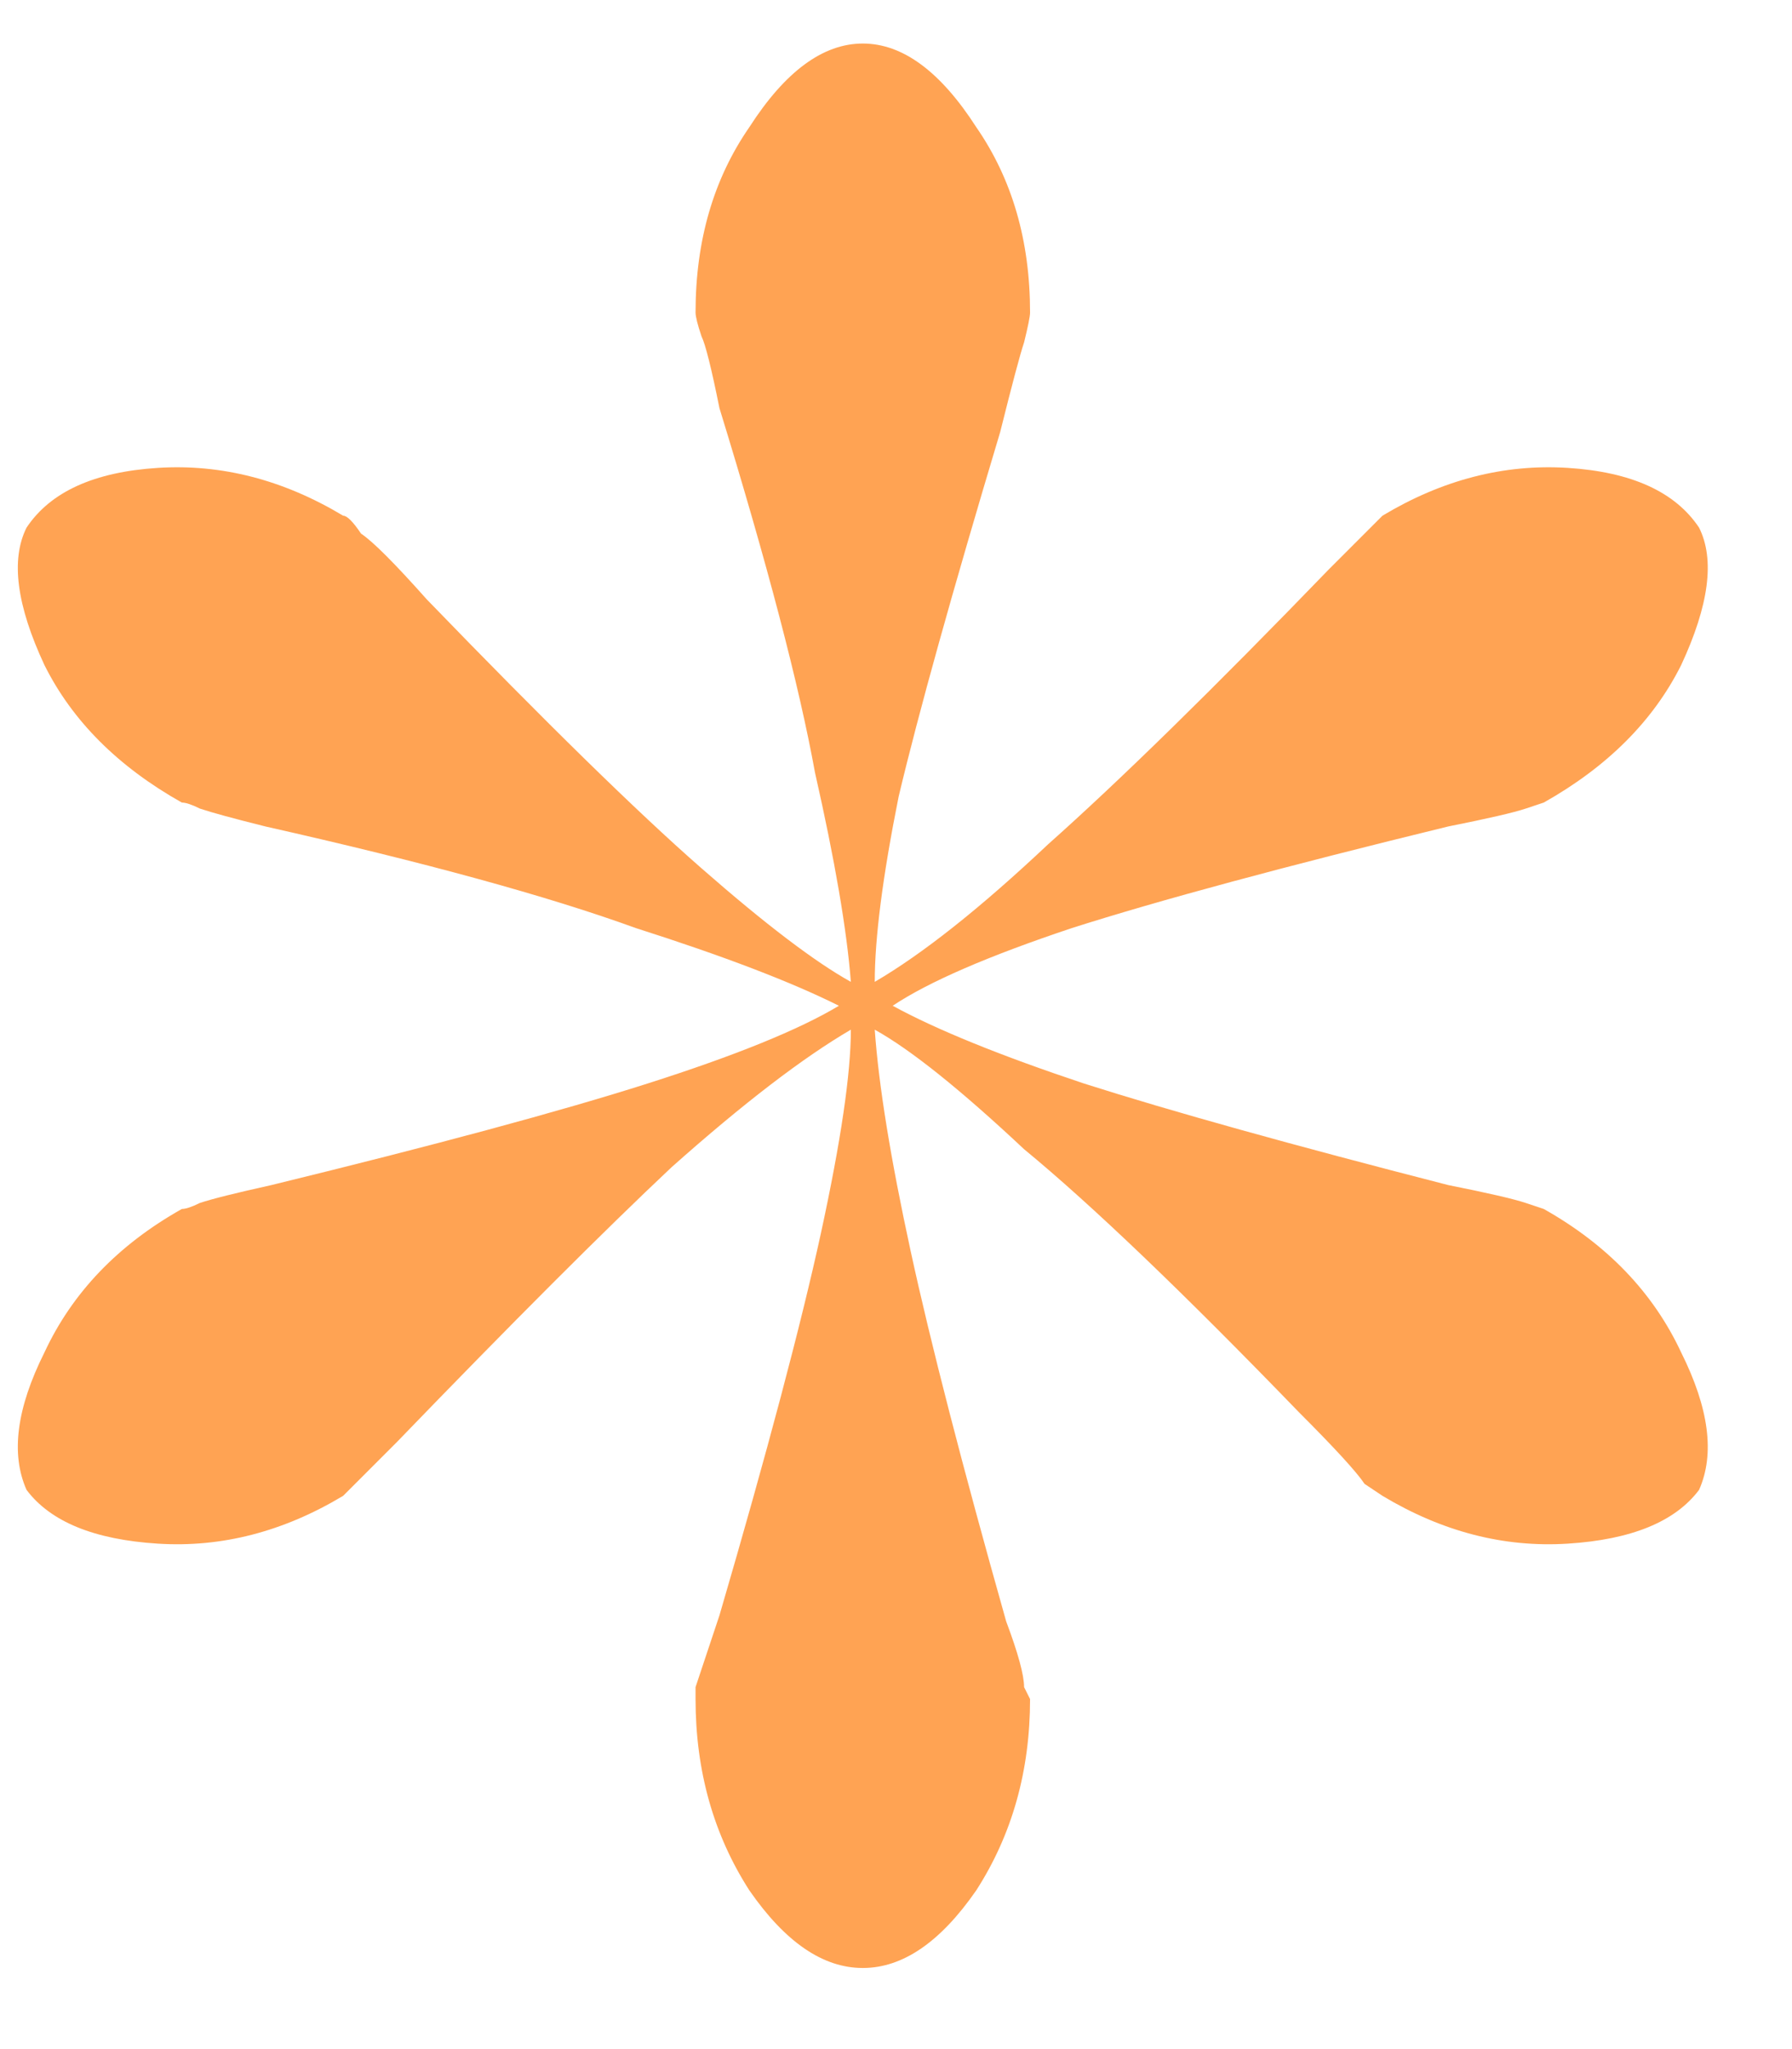 <svg width="21" height="24" viewBox="0 0 21 24" fill="none" xmlns="http://www.w3.org/2000/svg">
<path d="M10.111 23.05C9.644 23.05 9.201 22.747 8.781 22.14C8.361 21.487 8.151 20.74 8.151 19.9C8.151 19.9 8.151 19.853 8.151 19.76C8.197 19.62 8.291 19.34 8.431 18.92C8.991 17.007 9.387 15.513 9.621 14.44C9.854 13.367 9.971 12.573 9.971 12.06C9.411 12.387 8.711 12.923 7.871 13.67C7.077 14.417 6.004 15.49 4.651 16.89C4.371 17.17 4.184 17.357 4.091 17.45C4.044 17.497 4.021 17.52 4.021 17.52C3.321 17.94 2.597 18.127 1.851 18.08C1.104 18.033 0.591 17.823 0.311 17.45C0.124 17.03 0.194 16.493 0.521 15.84C0.847 15.14 1.384 14.58 2.131 14.16C2.177 14.16 2.247 14.137 2.341 14.09C2.481 14.043 2.761 13.973 3.181 13.88C5.094 13.413 6.564 13.017 7.591 12.69C8.617 12.363 9.364 12.06 9.831 11.78C9.271 11.5 8.477 11.197 7.451 10.87C6.424 10.497 4.977 10.1 3.111 9.68C2.737 9.587 2.481 9.517 2.341 9.47C2.247 9.423 2.177 9.4 2.131 9.4C1.384 8.98 0.847 8.443 0.521 7.79C0.194 7.09 0.124 6.553 0.311 6.18C0.591 5.76 1.104 5.527 1.851 5.48C2.597 5.433 3.321 5.62 4.021 6.04C4.067 6.04 4.137 6.11 4.231 6.25C4.371 6.343 4.627 6.6 5.001 7.02C6.401 8.467 7.474 9.517 8.221 10.17C8.967 10.823 9.551 11.267 9.971 11.5C9.924 10.893 9.784 10.077 9.551 9.05C9.364 8.023 8.991 6.6 8.431 4.78C8.337 4.313 8.267 4.033 8.221 3.94C8.174 3.8 8.151 3.707 8.151 3.66C8.151 2.82 8.361 2.097 8.781 1.49C9.201 0.837 9.644 0.51 10.111 0.51C10.578 0.51 11.021 0.837 11.441 1.49C11.861 2.097 12.071 2.82 12.071 3.66C12.071 3.707 12.047 3.823 12.001 4.01C11.954 4.15 11.861 4.5 11.721 5.06C11.161 6.927 10.764 8.35 10.531 9.33C10.344 10.263 10.251 10.987 10.251 11.5C10.811 11.173 11.488 10.637 12.281 9.89C13.121 9.143 14.217 8.07 15.571 6.67C15.851 6.39 16.014 6.227 16.061 6.18C16.154 6.087 16.201 6.04 16.201 6.04C16.901 5.62 17.624 5.433 18.371 5.48C19.117 5.527 19.631 5.76 19.911 6.18C20.098 6.553 20.027 7.09 19.701 7.79C19.374 8.443 18.837 8.98 18.091 9.4C18.091 9.4 18.021 9.423 17.881 9.47C17.741 9.517 17.438 9.587 16.971 9.68C15.057 10.147 13.588 10.543 12.561 10.87C11.581 11.197 10.881 11.5 10.461 11.78C10.974 12.06 11.721 12.363 12.701 12.69C13.727 13.017 15.151 13.413 16.971 13.88C17.438 13.973 17.741 14.043 17.881 14.09C18.021 14.137 18.091 14.16 18.091 14.16C18.837 14.58 19.374 15.14 19.701 15.84C20.027 16.493 20.098 17.03 19.911 17.45C19.631 17.823 19.117 18.033 18.371 18.08C17.624 18.127 16.901 17.94 16.201 17.52C16.201 17.52 16.131 17.473 15.991 17.38C15.898 17.24 15.641 16.96 15.221 16.54C13.867 15.14 12.794 14.113 12.001 13.46C11.254 12.76 10.671 12.293 10.251 12.06C10.297 12.713 10.438 13.577 10.671 14.65C10.904 15.723 11.277 17.17 11.791 18.99C11.931 19.363 12.001 19.62 12.001 19.76C12.047 19.853 12.071 19.9 12.071 19.9C12.071 20.74 11.861 21.487 11.441 22.14C11.021 22.747 10.578 23.05 10.111 23.05Z" fill="#FFA353"/>
</svg>
